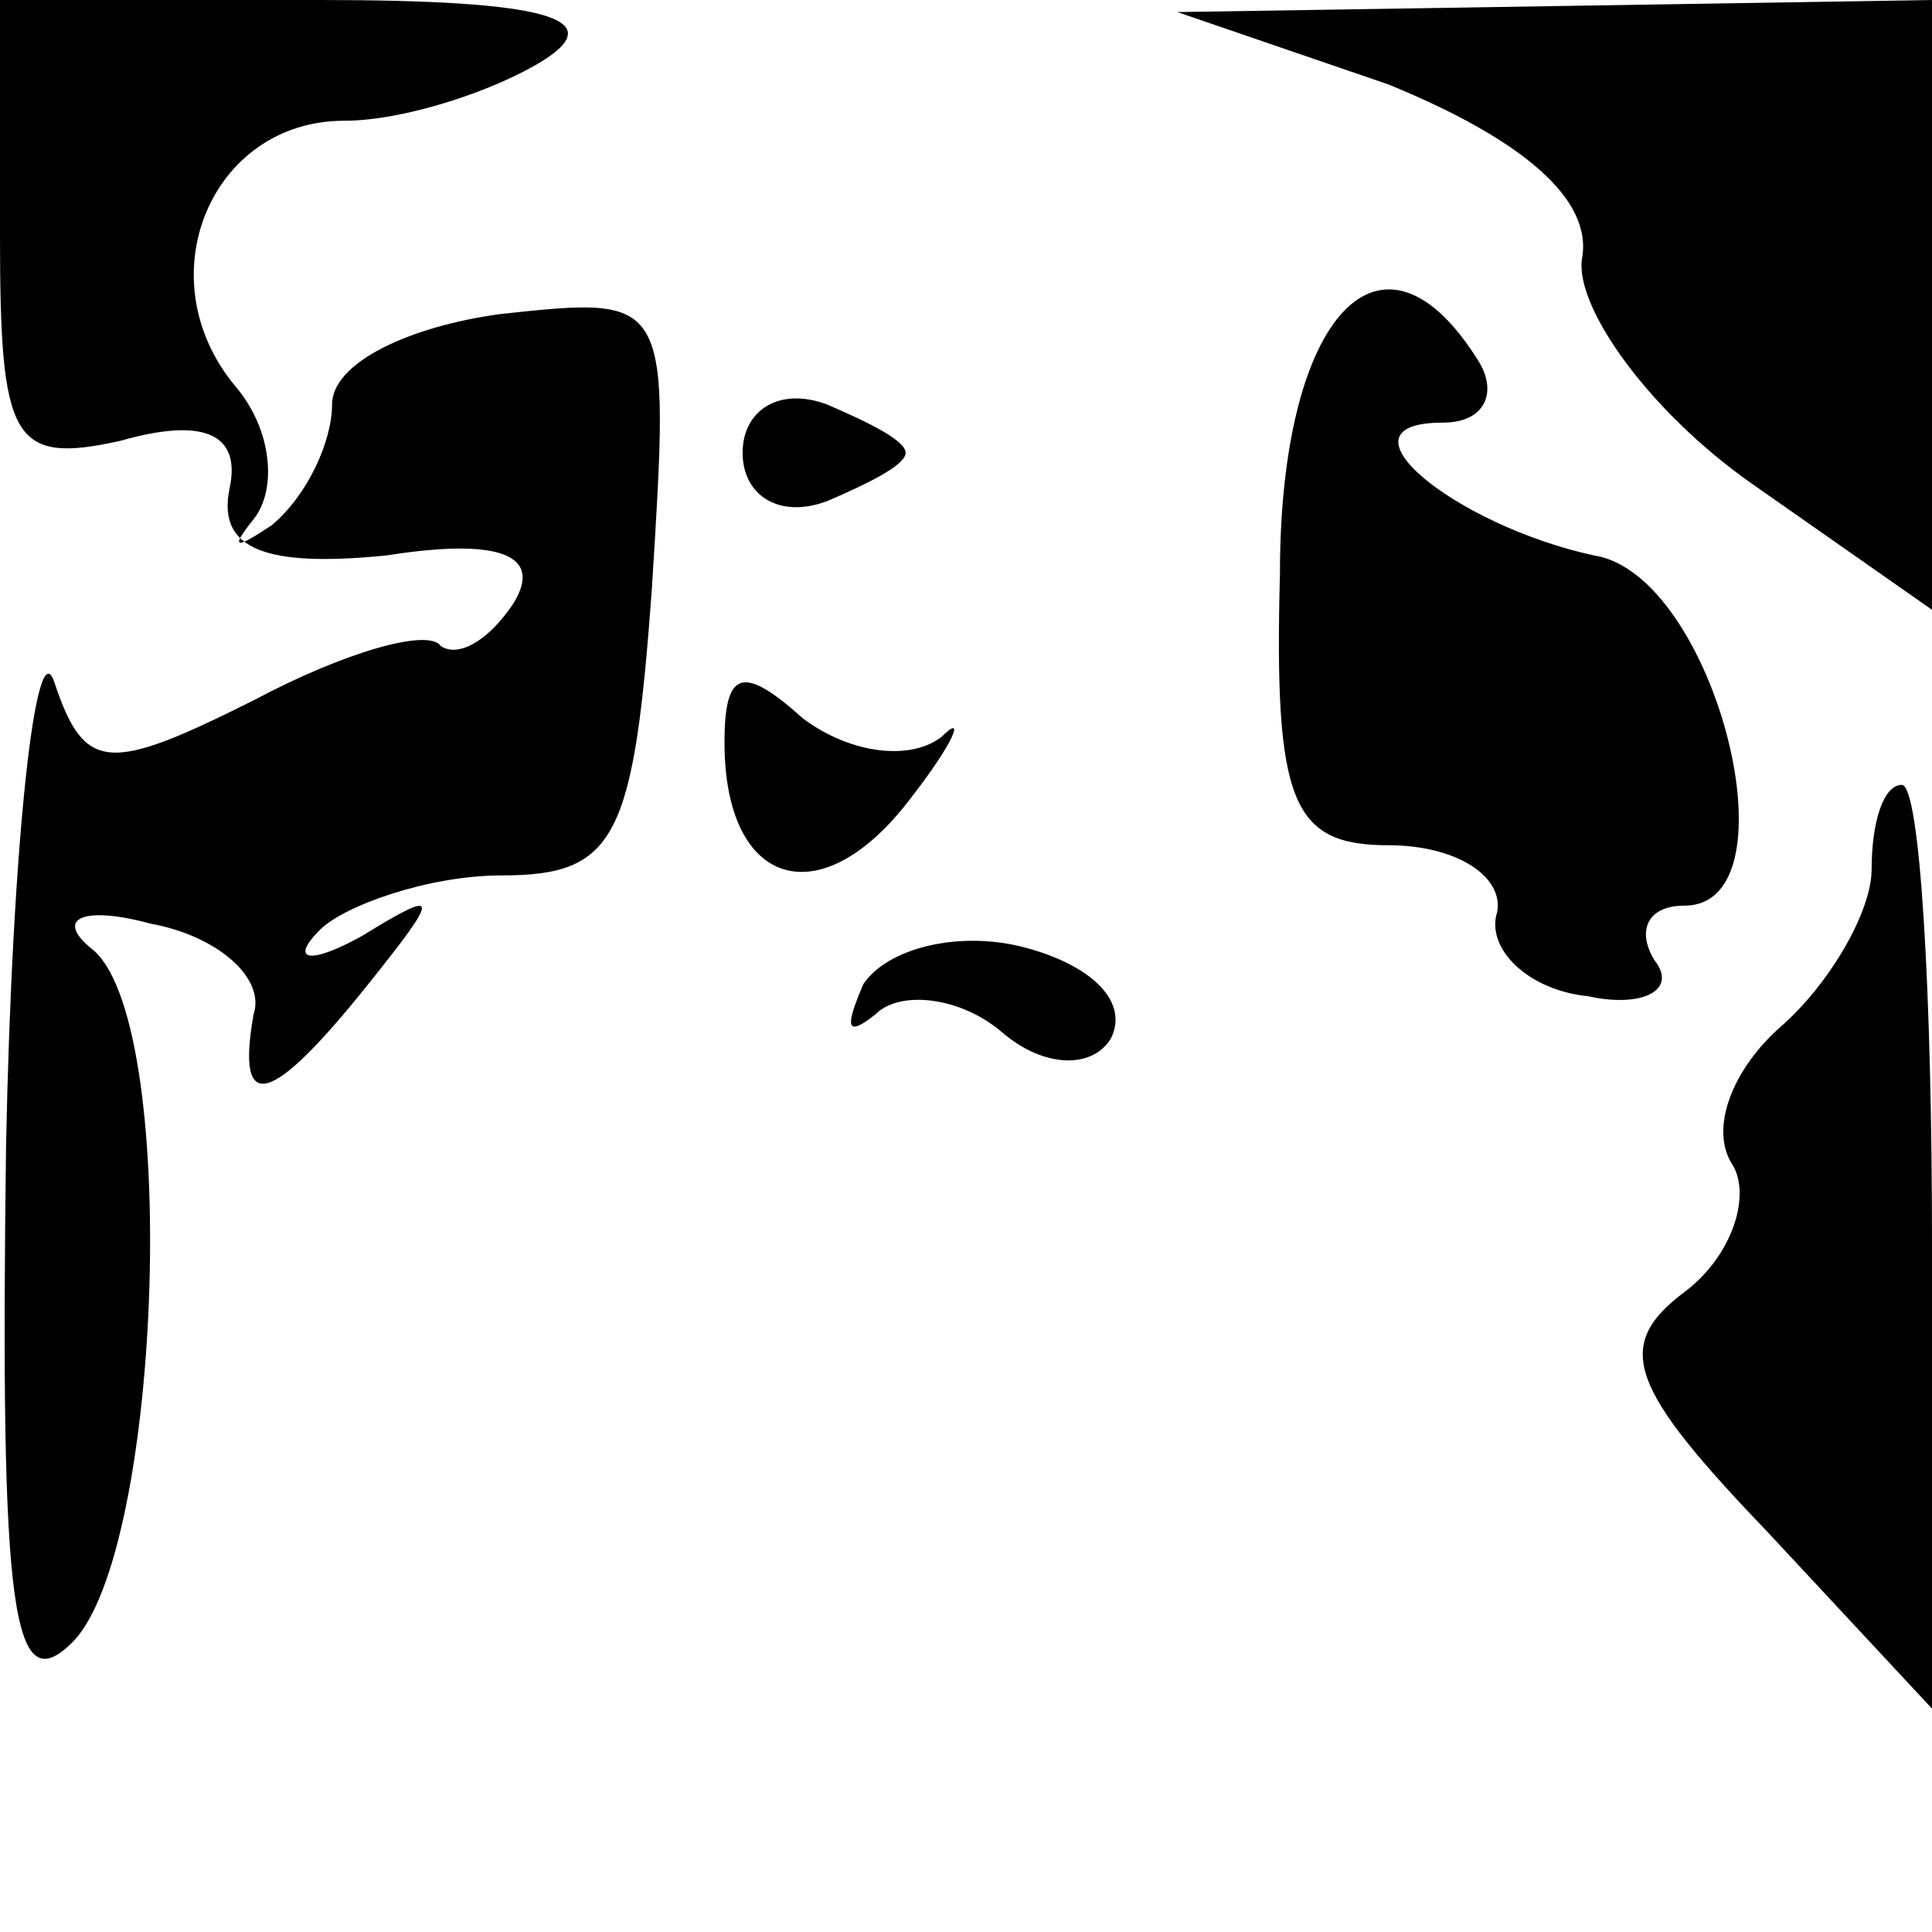 <?xml version="1.0" standalone="no"?>
<!DOCTYPE svg PUBLIC "-//W3C//DTD SVG 20010904//EN"
 "http://www.w3.org/TR/2001/REC-SVG-20010904/DTD/svg10.dtd">
<svg version="1.0" xmlns="http://www.w3.org/2000/svg"
 width="32pt" height="32pt" viewBox="0 0 32 32"
 preserveAspectRatio="xMidYMid meet">
<g transform="translate(0,32) scale(0.1,-0.1)"
fill="#000000" stroke="none">
<path fill="#000000" stroke="none" d="M0 281 c0 -34 2 -38 20 -34 14 4 20 1
18 -8 -2 -10 6 -13 26 -11 19 3 26 0 21 -8 -4 -6 -9 -9 -12 -7 -2 3 -16 -1
-31 -9 -24 -12 -28 -12 -33 3 -3 9 -7 -26 -8 -77 -1 -77 1 -92 11 -82 15 15
18 104 3 115 -6 5 -1 7 10 4 11 -2 19 -9 17 -15 -3 -17 3 -15 19 5 12 15 12
16 -1 8 -9 -5 -12 -4 -7 1 4 4 18 9 30 9 19 0 22 6 25 48 3 48 3 48 -25 45
-15 -2 -28 -8 -28 -15 0 -6 -4 -15 -10 -20 -6 -4 -7 -4 -3 1 4 5 3 15 -3 22
-15 18 -4 44 18 44 10 0 25 5 33 10 11 7 0 10 -37 10 l-53 0 0 -39z"/>
<path fill="#000000" stroke="none" d="M230 306 c22 -9 34 -19 32 -29 -1 -8
11 -25 28 -37 l30 -21 0 50 0 51 -62 -1 -63 -1 35 -12z"/>
<path fill="#000000" stroke="none" d="M212 225 c-1 -38 2 -45 18 -45 11 0 19
-5 18 -11 -2 -6 5 -13 15 -14 9 -2 15 1 11 6 -3 5 -1 9 5 9 19 0 5 55 -15 58
-23 5 -44 22 -25 22 7 0 9 5 6 10 -16 26 -33 8 -33 -35z"/>
<path fill="#000000" stroke="none" d="M123 245 c0 -7 6 -11 14 -8 7 3 13 6
13 8 0 2 -6 5 -13 8 -8 3 -14 -1 -14 -8z"/>
<path fill="#000000" stroke="none" d="M120 197 c0 -24 16 -29 31 -9 7 9 9 14
5 10 -5 -4 -15 -3 -23 3 -10 9 -13 8 -13 -4z"/>
<path fill="#000000" stroke="none" d="M310 176 c0 -7 -7 -19 -15 -26 -8 -7
-12 -17 -8 -23 3 -5 0 -15 -8 -21 -12 -9 -9 -16 14 -40 l27 -29 0 77 c0 42 -2
76 -5 76 -3 0 -5 -6 -5 -14z"/>
<path fill="#000000" stroke="none" d="M143 157 c-3 -7 -3 -9 2 -5 4 4 14 3
21 -3 7 -6 15 -6 18 -1 3 6 -3 12 -14 15 -11 3 -23 0 -27 -6z"/>
</g>
</svg>
